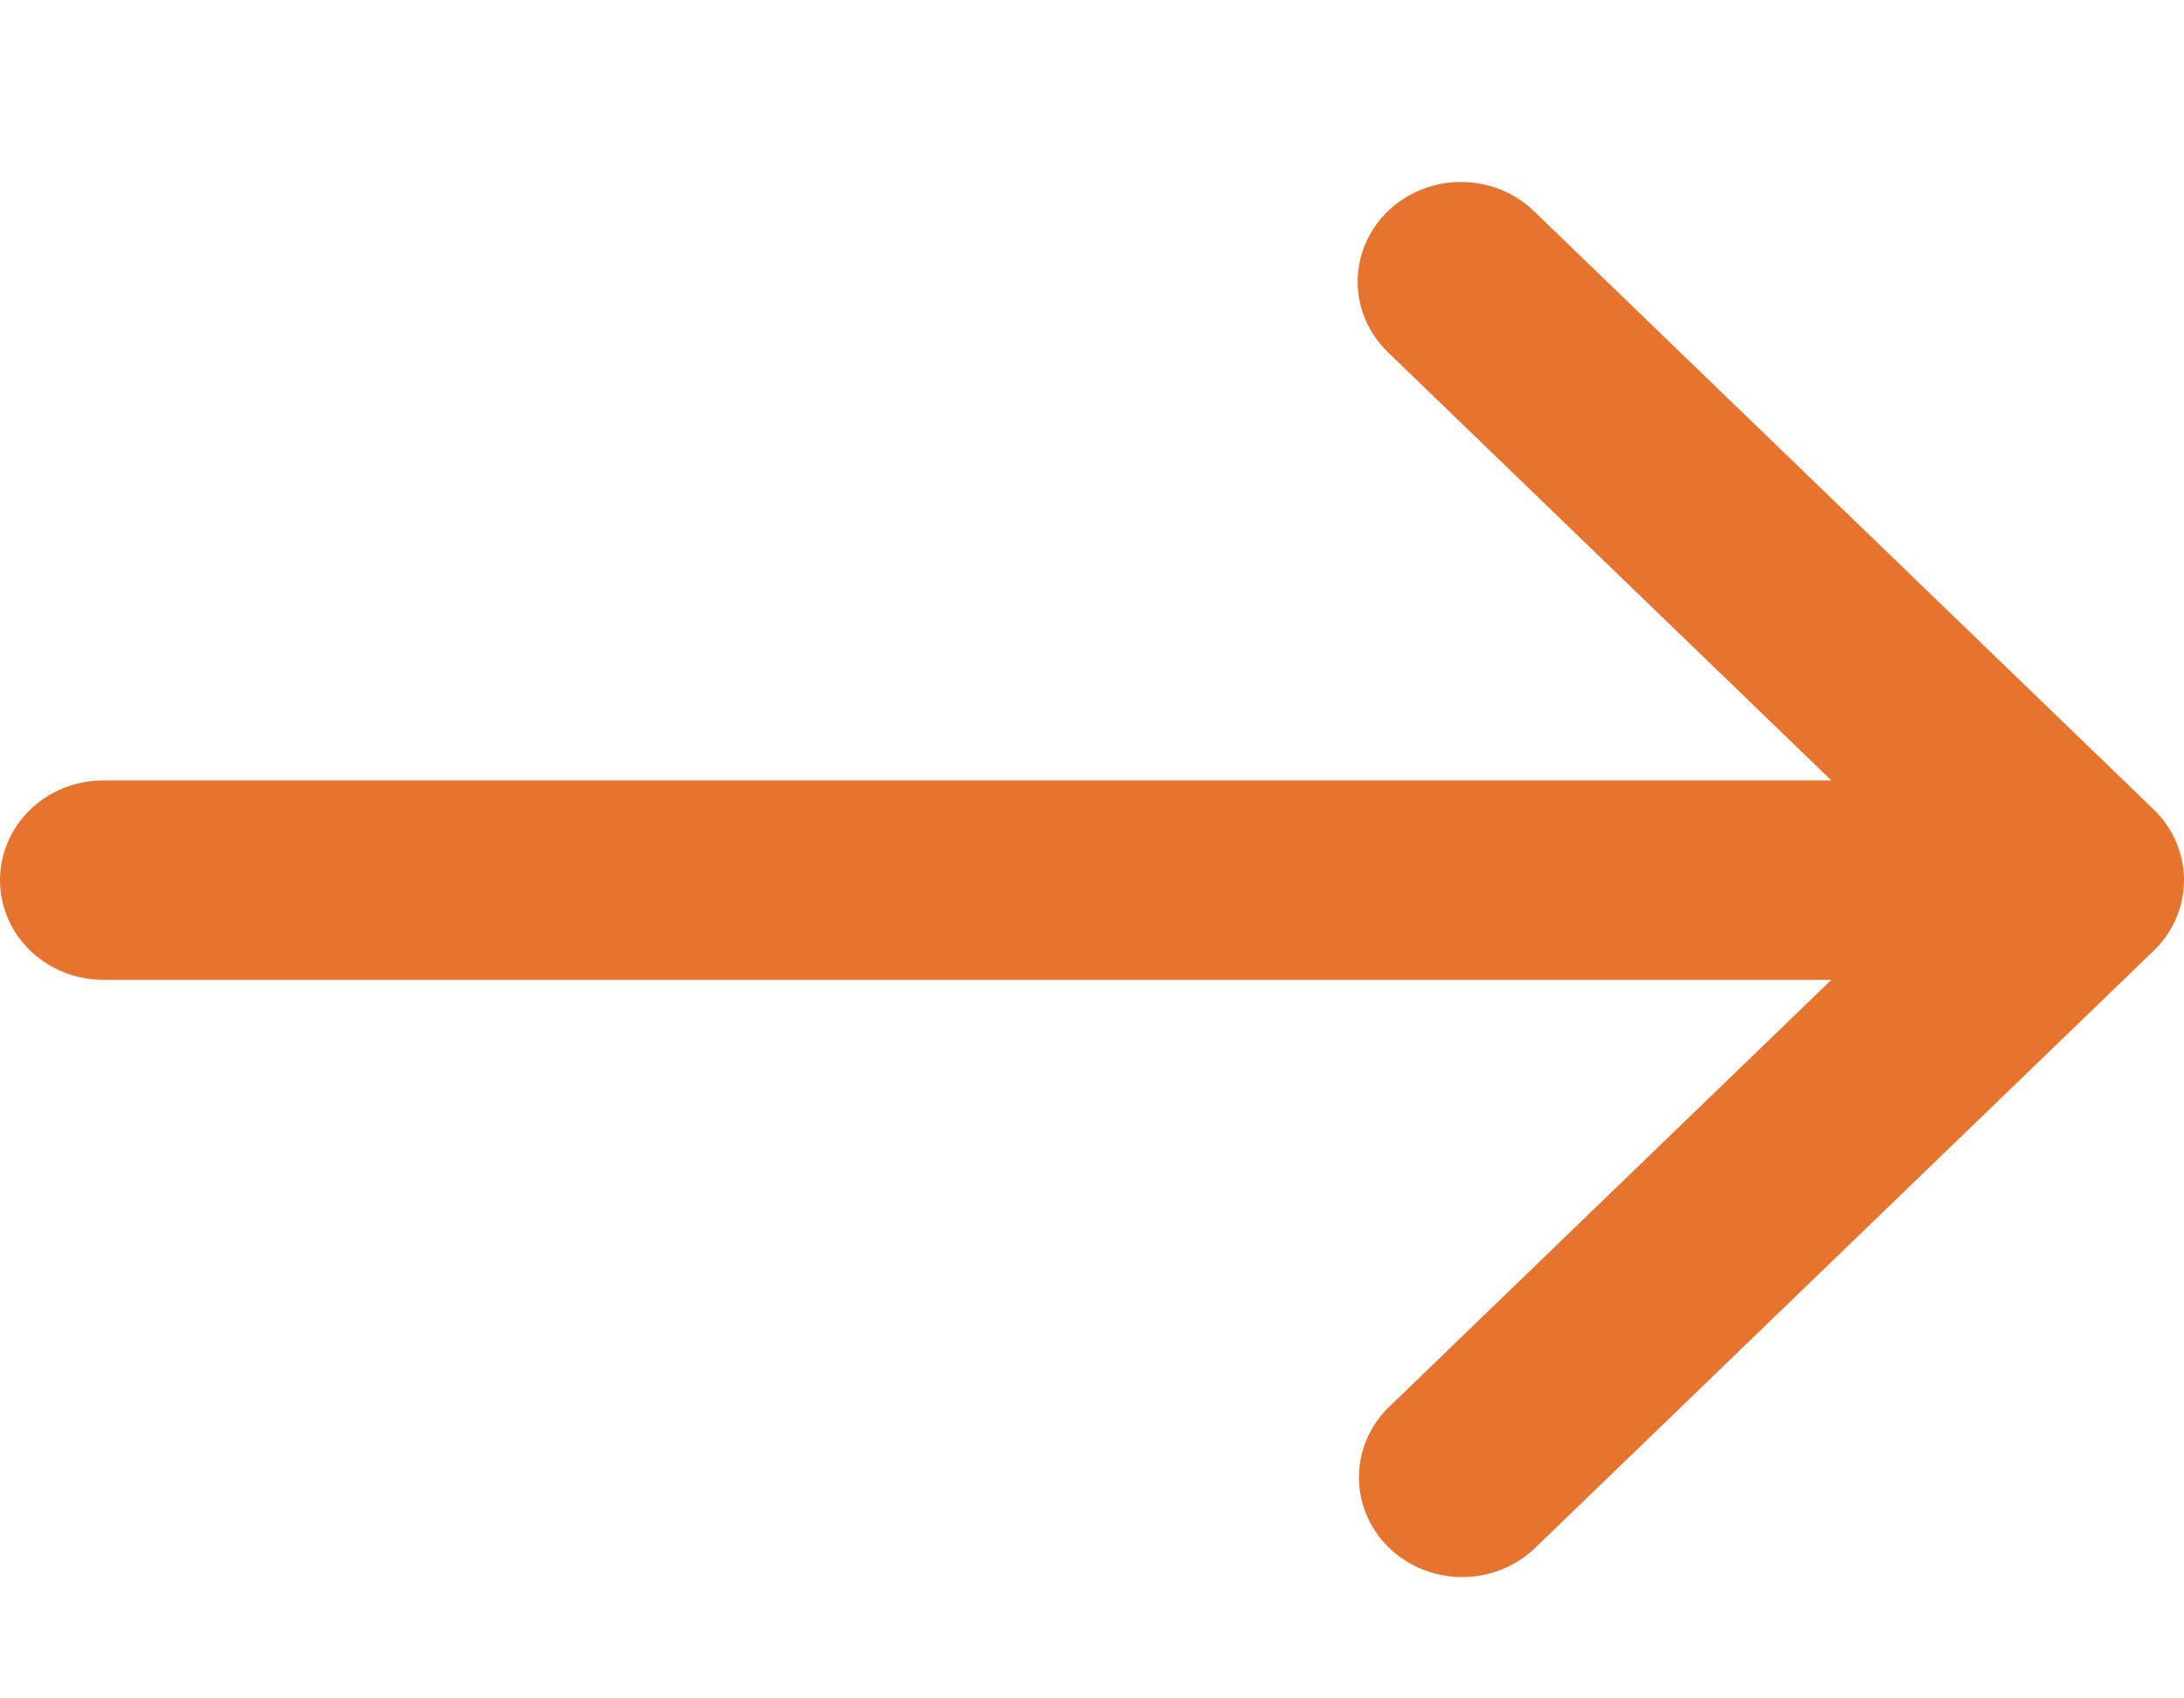 <svg width="36" height="28" viewBox="0 0 36 28" fill="none" xmlns="http://www.w3.org/2000/svg">
<path fill-rule="evenodd" clip-rule="evenodd" d="M22.878 3.481C23.197 3.173 23.63 3 24.081 3C24.533 3 24.966 3.173 25.285 3.481L35.502 13.347C35.821 13.656 36 14.074 36 14.51C36 14.946 35.821 15.364 35.502 15.672L25.285 25.538C24.964 25.838 24.534 26.004 24.087 26C23.641 25.996 23.214 25.823 22.898 25.518C22.582 25.213 22.404 24.801 22.4 24.37C22.396 23.939 22.567 23.523 22.878 23.213L30.187 16.154H1.703C1.251 16.154 0.818 15.981 0.499 15.673C0.179 15.364 0 14.946 0 14.51C0 14.074 0.179 13.656 0.499 13.347C0.818 13.039 1.251 12.866 1.703 12.866H30.187L22.878 5.807C22.558 5.498 22.379 5.08 22.379 4.644C22.379 4.208 22.558 3.79 22.878 3.481Z" fill="#E7742E"/>
</svg>
